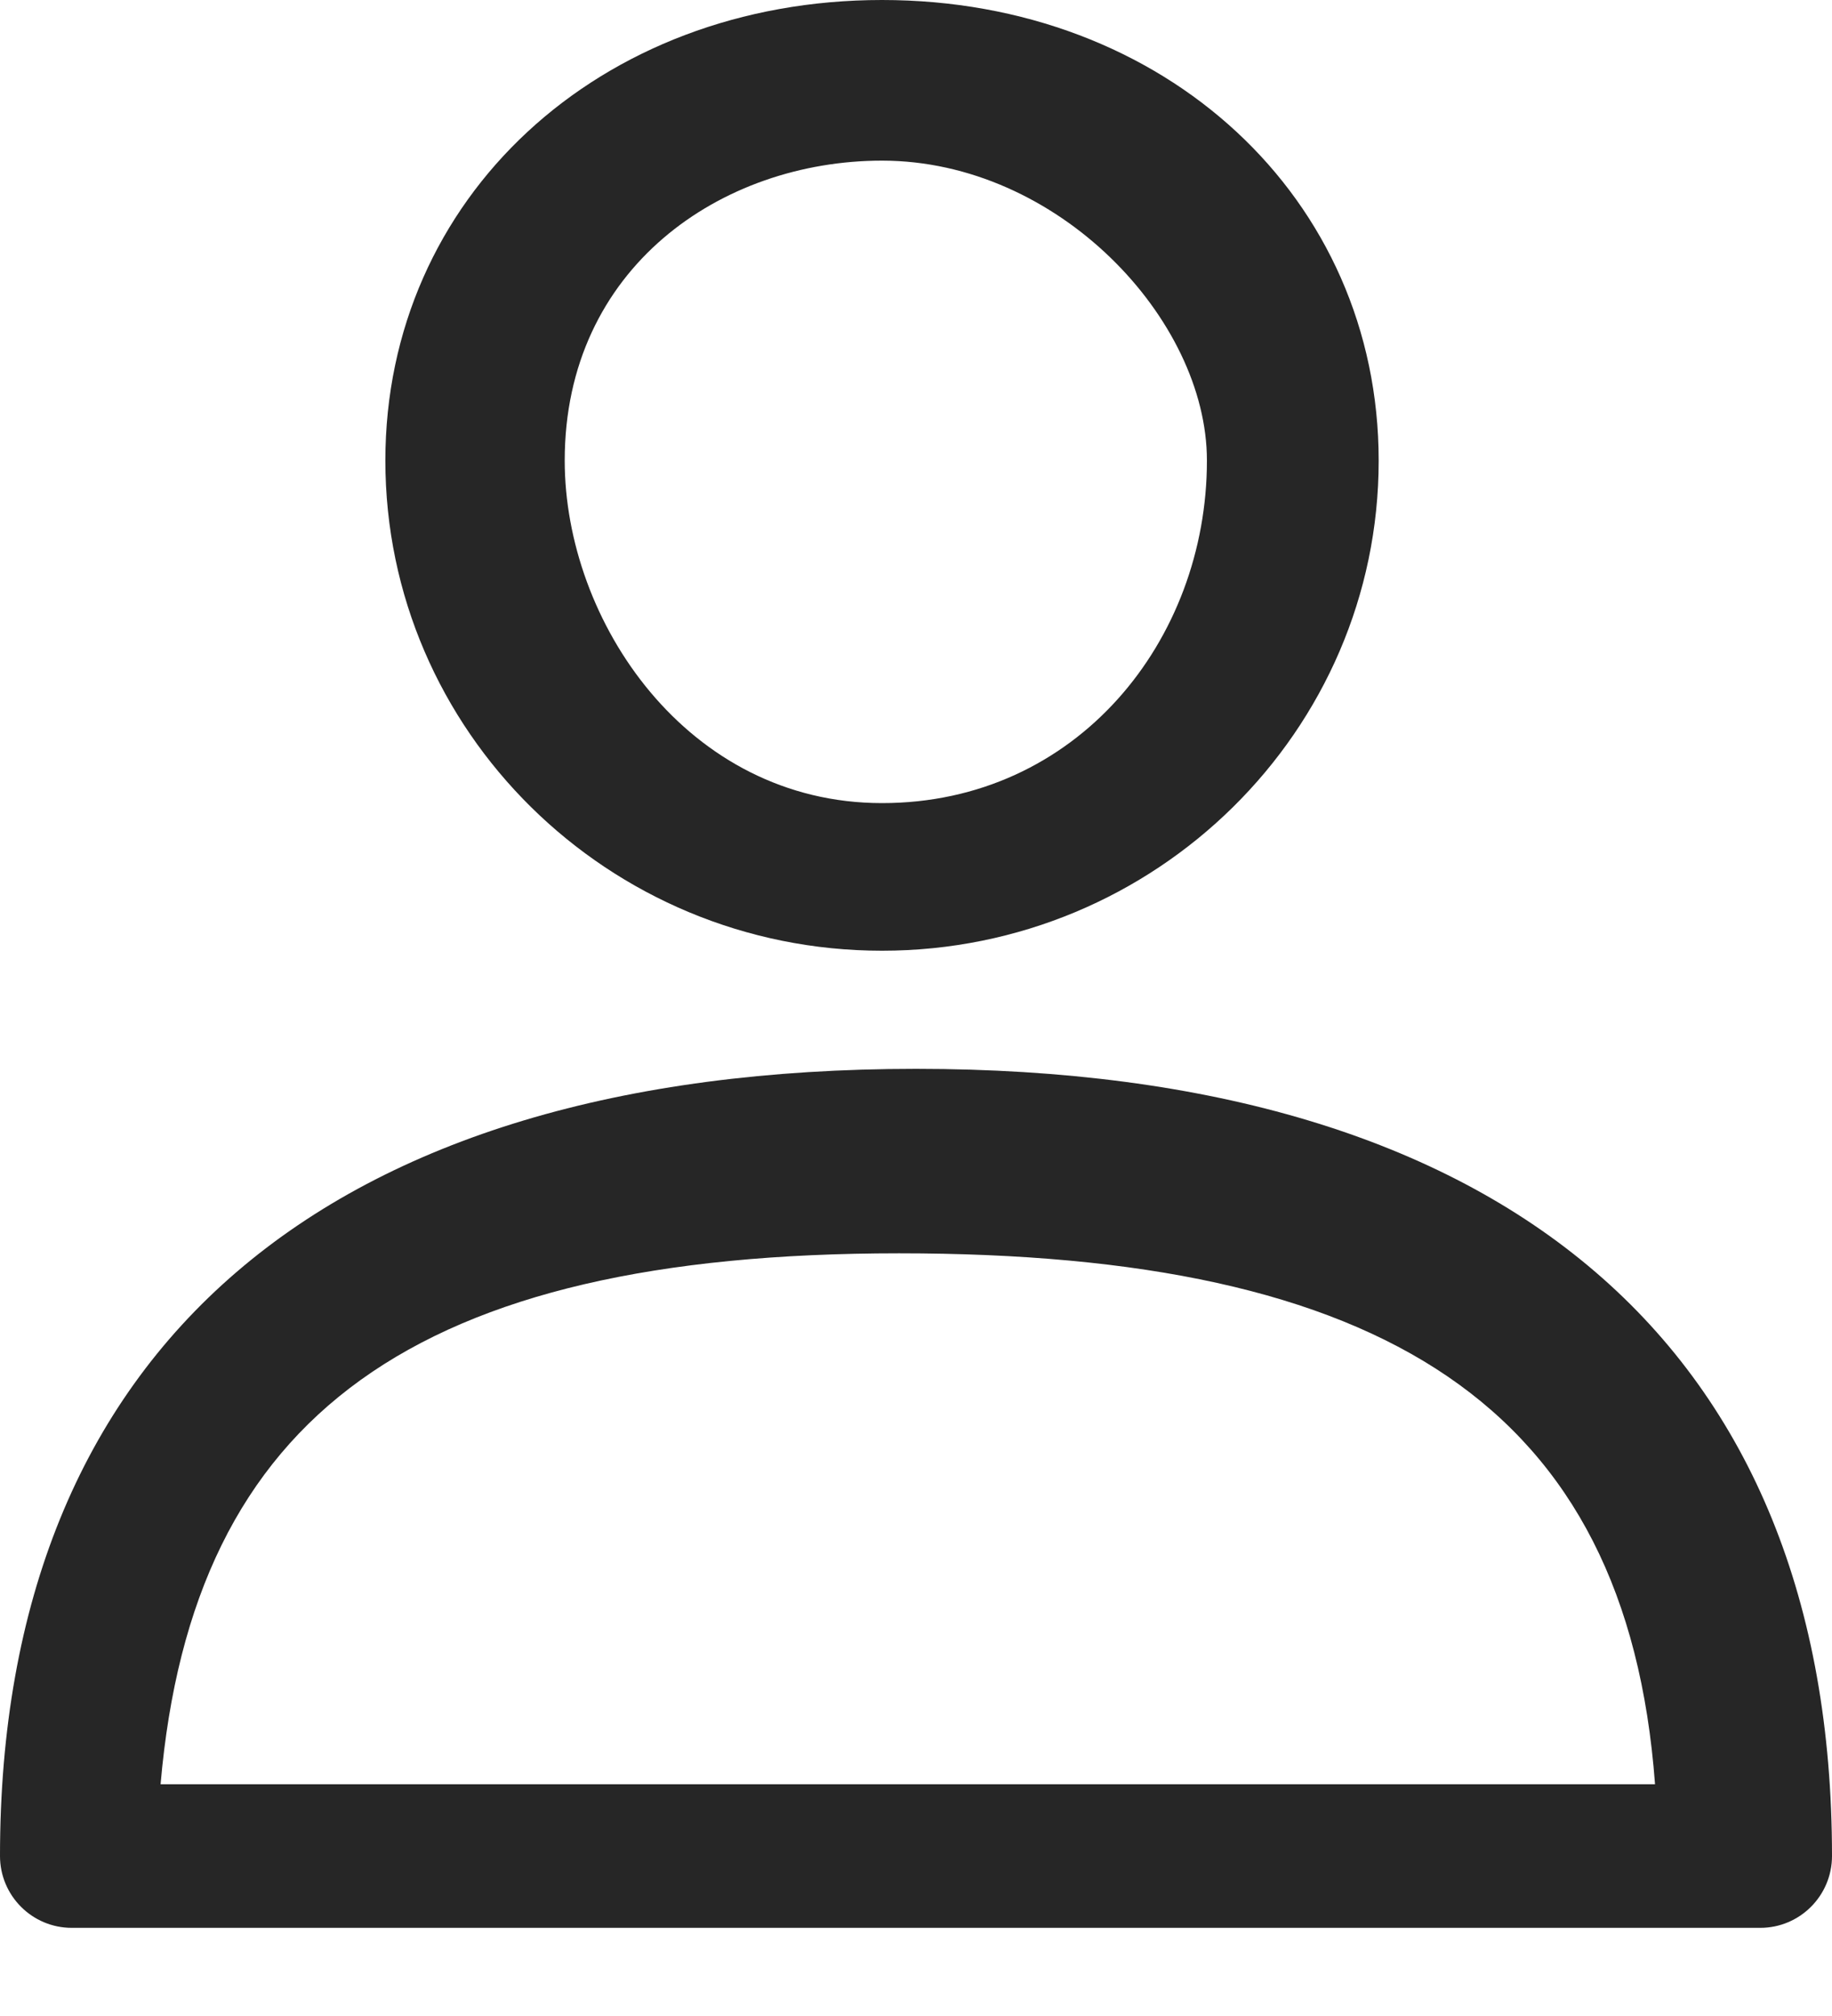 <svg width="20" height="22" viewBox="0 0 20 22" fill="none" xmlns="http://www.w3.org/2000/svg">
<path d="M9.629 0C6.538 0 4.207 2.161 4.207 5.026C4.207 7.976 6.639 10.375 9.629 10.375C12.619 10.375 15.051 7.976 15.051 5.027C15.051 2.161 12.72 0 9.629 0ZM9.629 8.764C7.501 8.764 6.165 6.778 6.165 5.026C6.165 2.922 7.876 1.753 9.629 1.753C11.549 1.753 13.176 3.484 13.176 5.026C13.176 6.989 11.757 8.764 9.629 8.764Z" fill="#262626"/>
<path d="M10 11.664C3.551 11.664 0 14.715 0 20.254C0 20.687 0.351 21.038 0.783 21.038H19.217C19.649 21.038 20 20.687 20 20.254C20 14.715 16.449 11.664 10 11.664ZM1.753 19.471C2.103 15.43 4.542 13.677 9.815 13.677C15.088 13.677 17.76 15.329 18.068 19.471H1.753Z" fill="#262626"/>
</svg>
